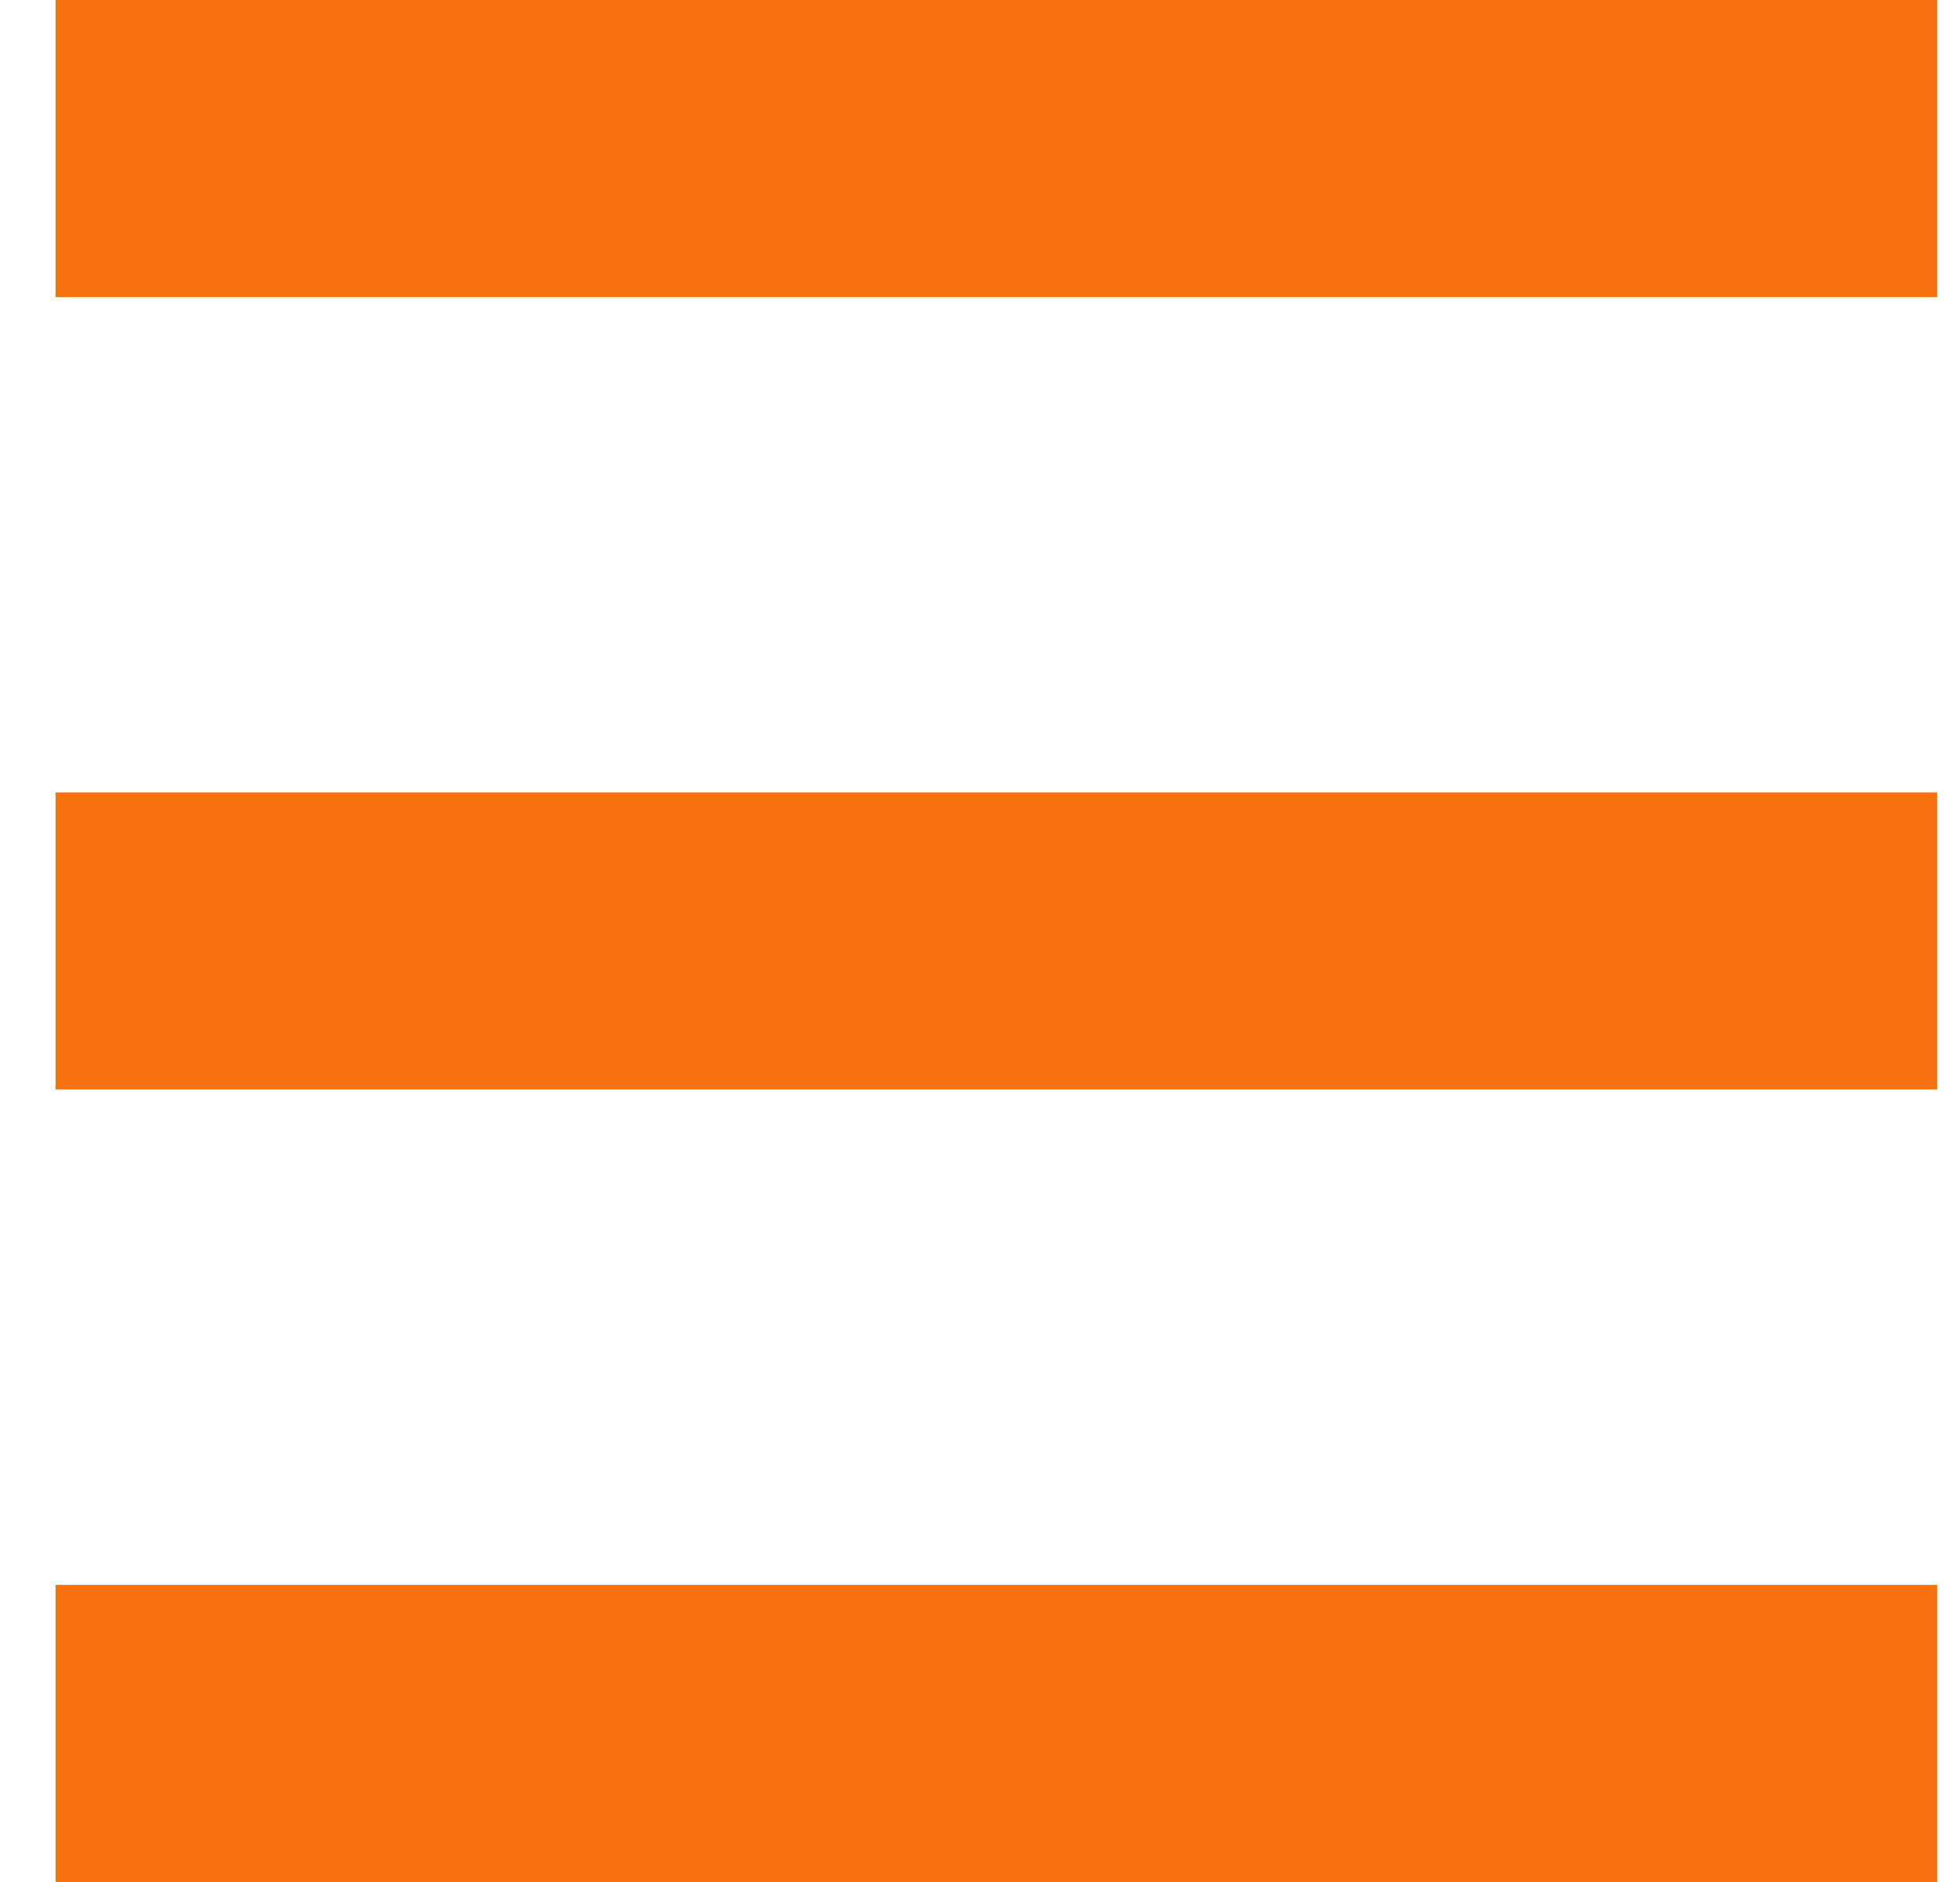 <svg width="25" height="24" viewBox="0 0 25 24" fill="none" xmlns="http://www.w3.org/2000/svg">
<rect x="0.709" width="24" height="3.789" fill="#F8710F"/>
<rect x="0.709" y="10.105" width="24" height="3.789" fill="#F8710F"/>
<rect x="0.709" y="20.211" width="24" height="3.789" fill="#F8710F"/>
</svg>
